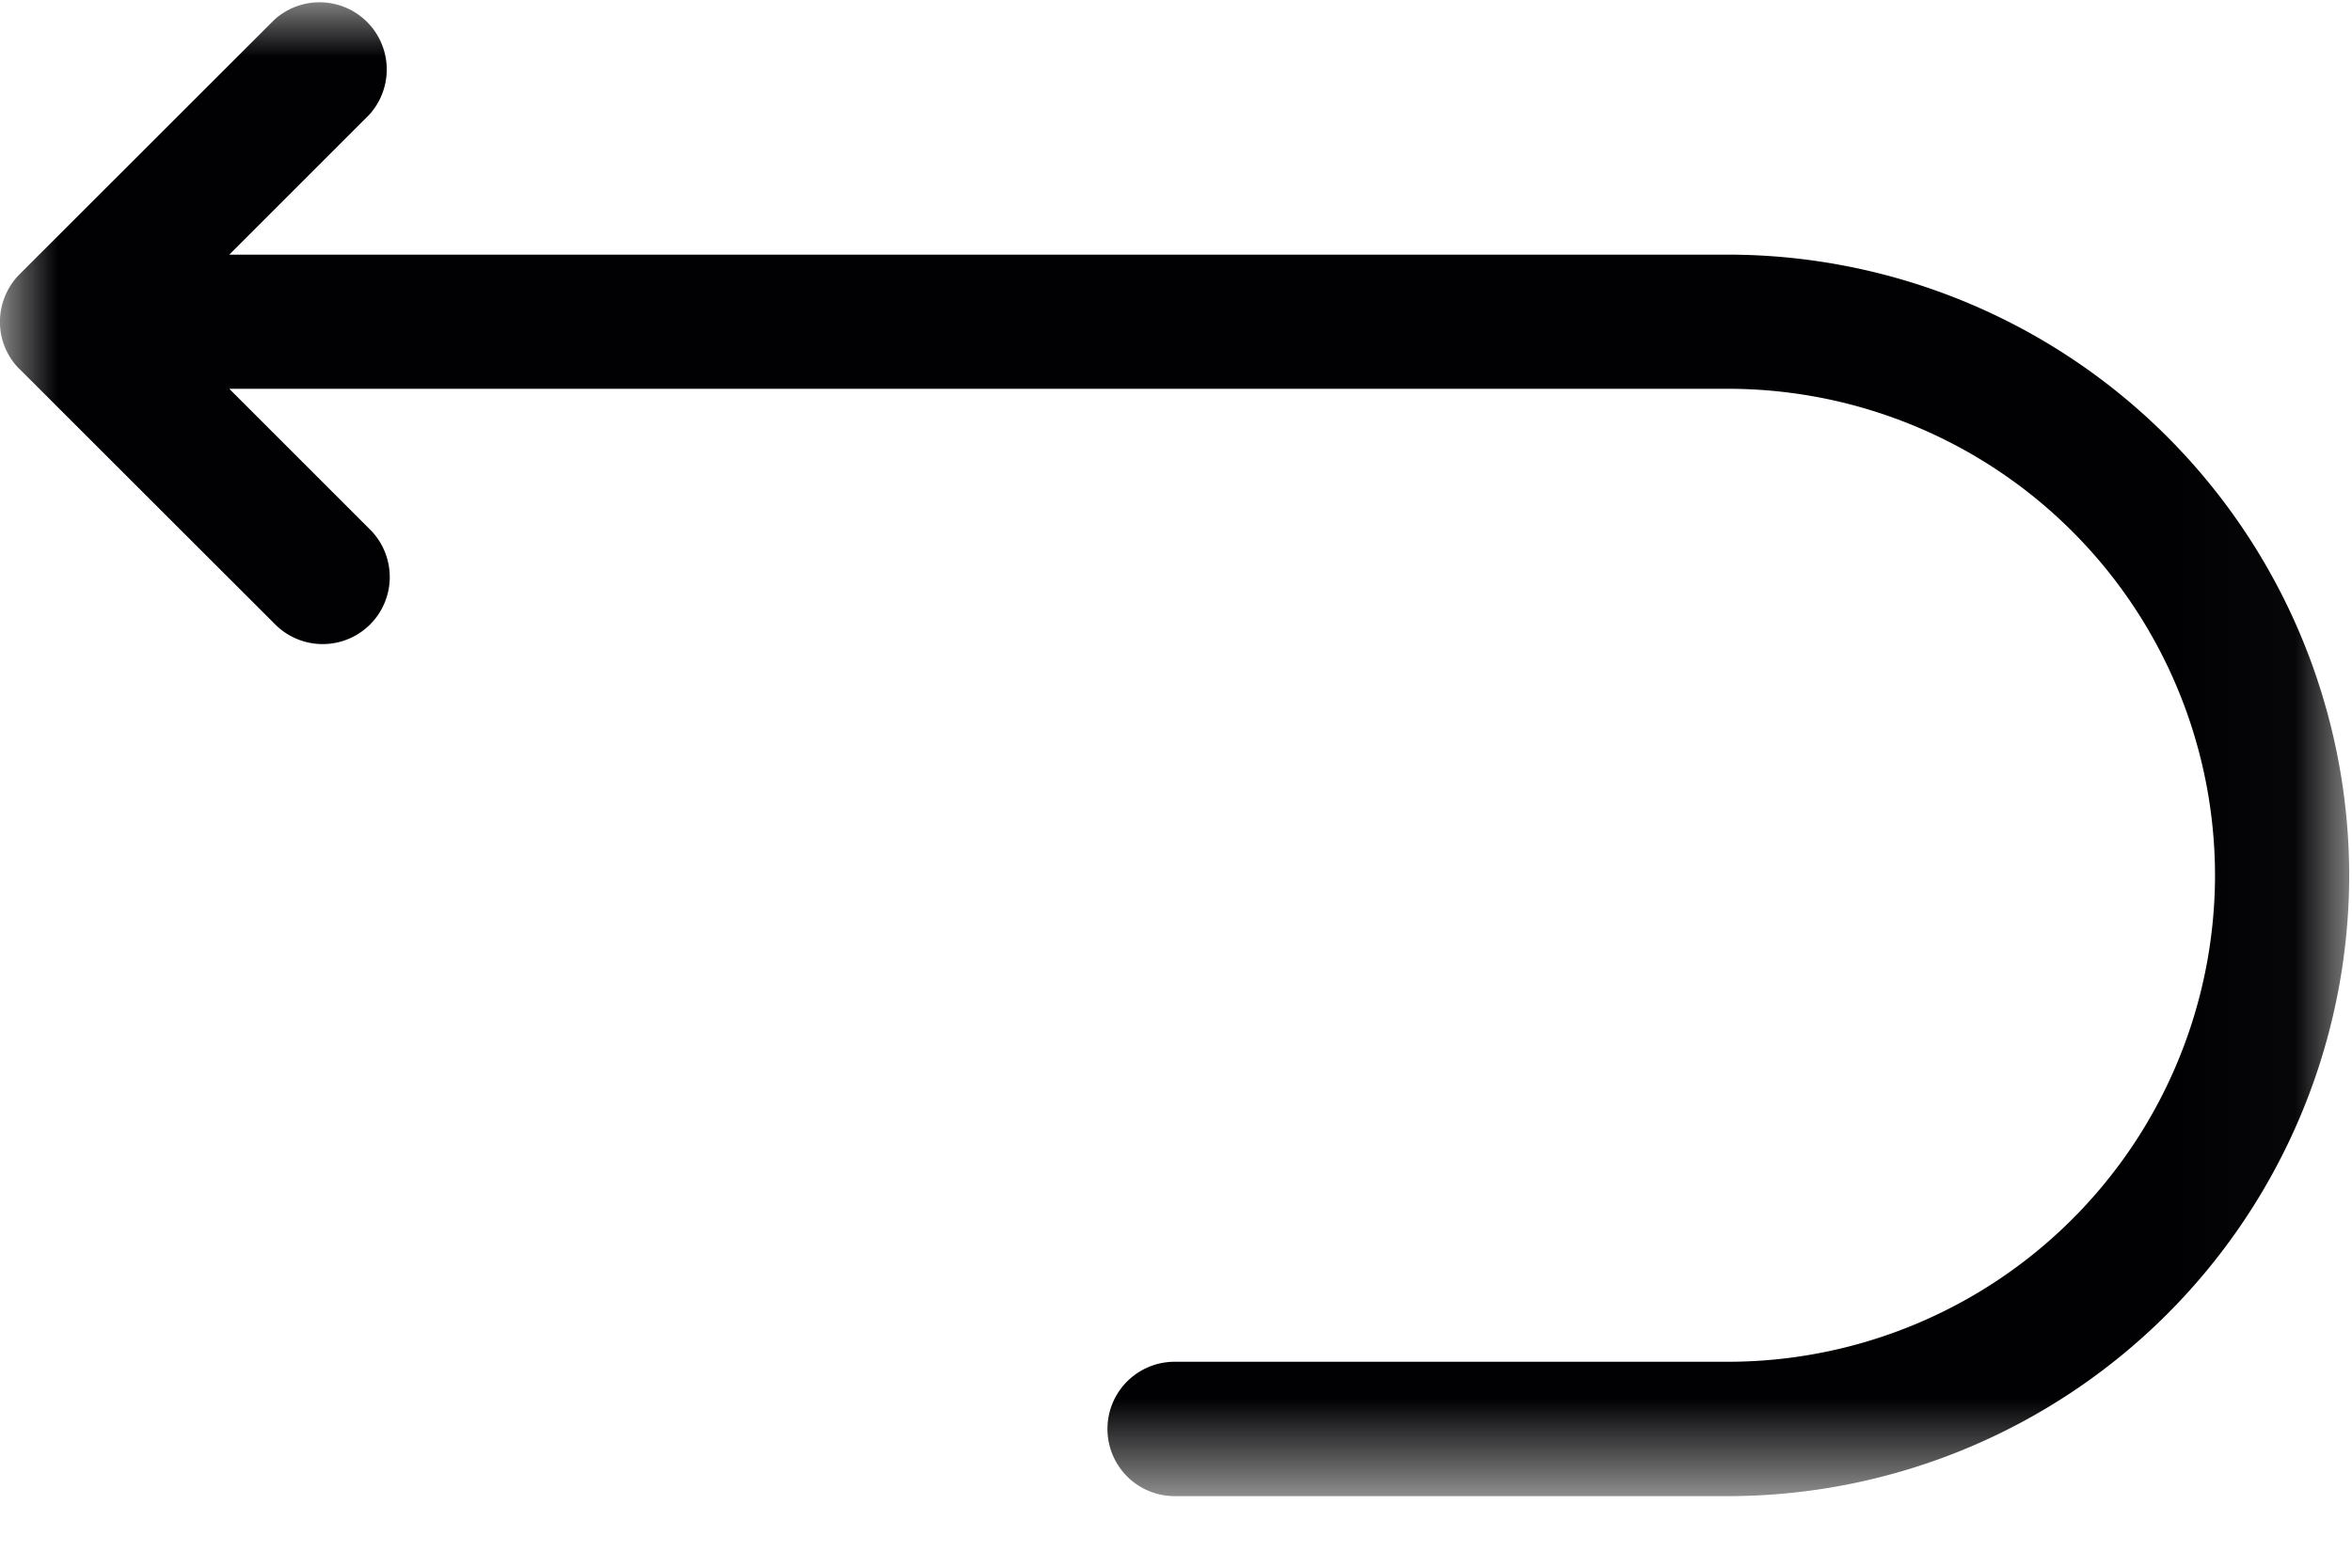 <svg width="21" height="14" viewBox="0 0 21 14" xmlns="http://www.w3.org/2000/svg" xmlns:xlink="http://www.w3.org/1999/xlink"><title>back_arrow</title><defs><path id="a" d="M20.975 0H0v13.361h20.975V0z"/></defs><g fill="none" fill-rule="evenodd"><mask id="b" fill="#fff"><use xlink:href="#a"/></mask><path d="M15.432 13.361h-4.944a.6.6 0 0 1 0-1.2h4.944a4.35 4.35 0 0 0 4.345-4.344 4.35 4.35 0 0 0-4.345-4.345H2.047l1.25 1.25a.599.599 0 1 1-.846.848L.176 3.297H.175v-.002H.172l-.001-.002H.17v-.001L.168 3.29a.598.598 0 0 1-.15-.267.62.62 0 0 1-.014-.073v-.002a.604.604 0 0 1 .175-.503L2.45.176a.6.6 0 0 1 .848.847L2.047 2.274h13.385a5.55 5.55 0 0 1 5.543 5.543 5.55 5.55 0 0 1-5.543 5.544" fill="#010002" mask="url(#b)"/></g></svg>